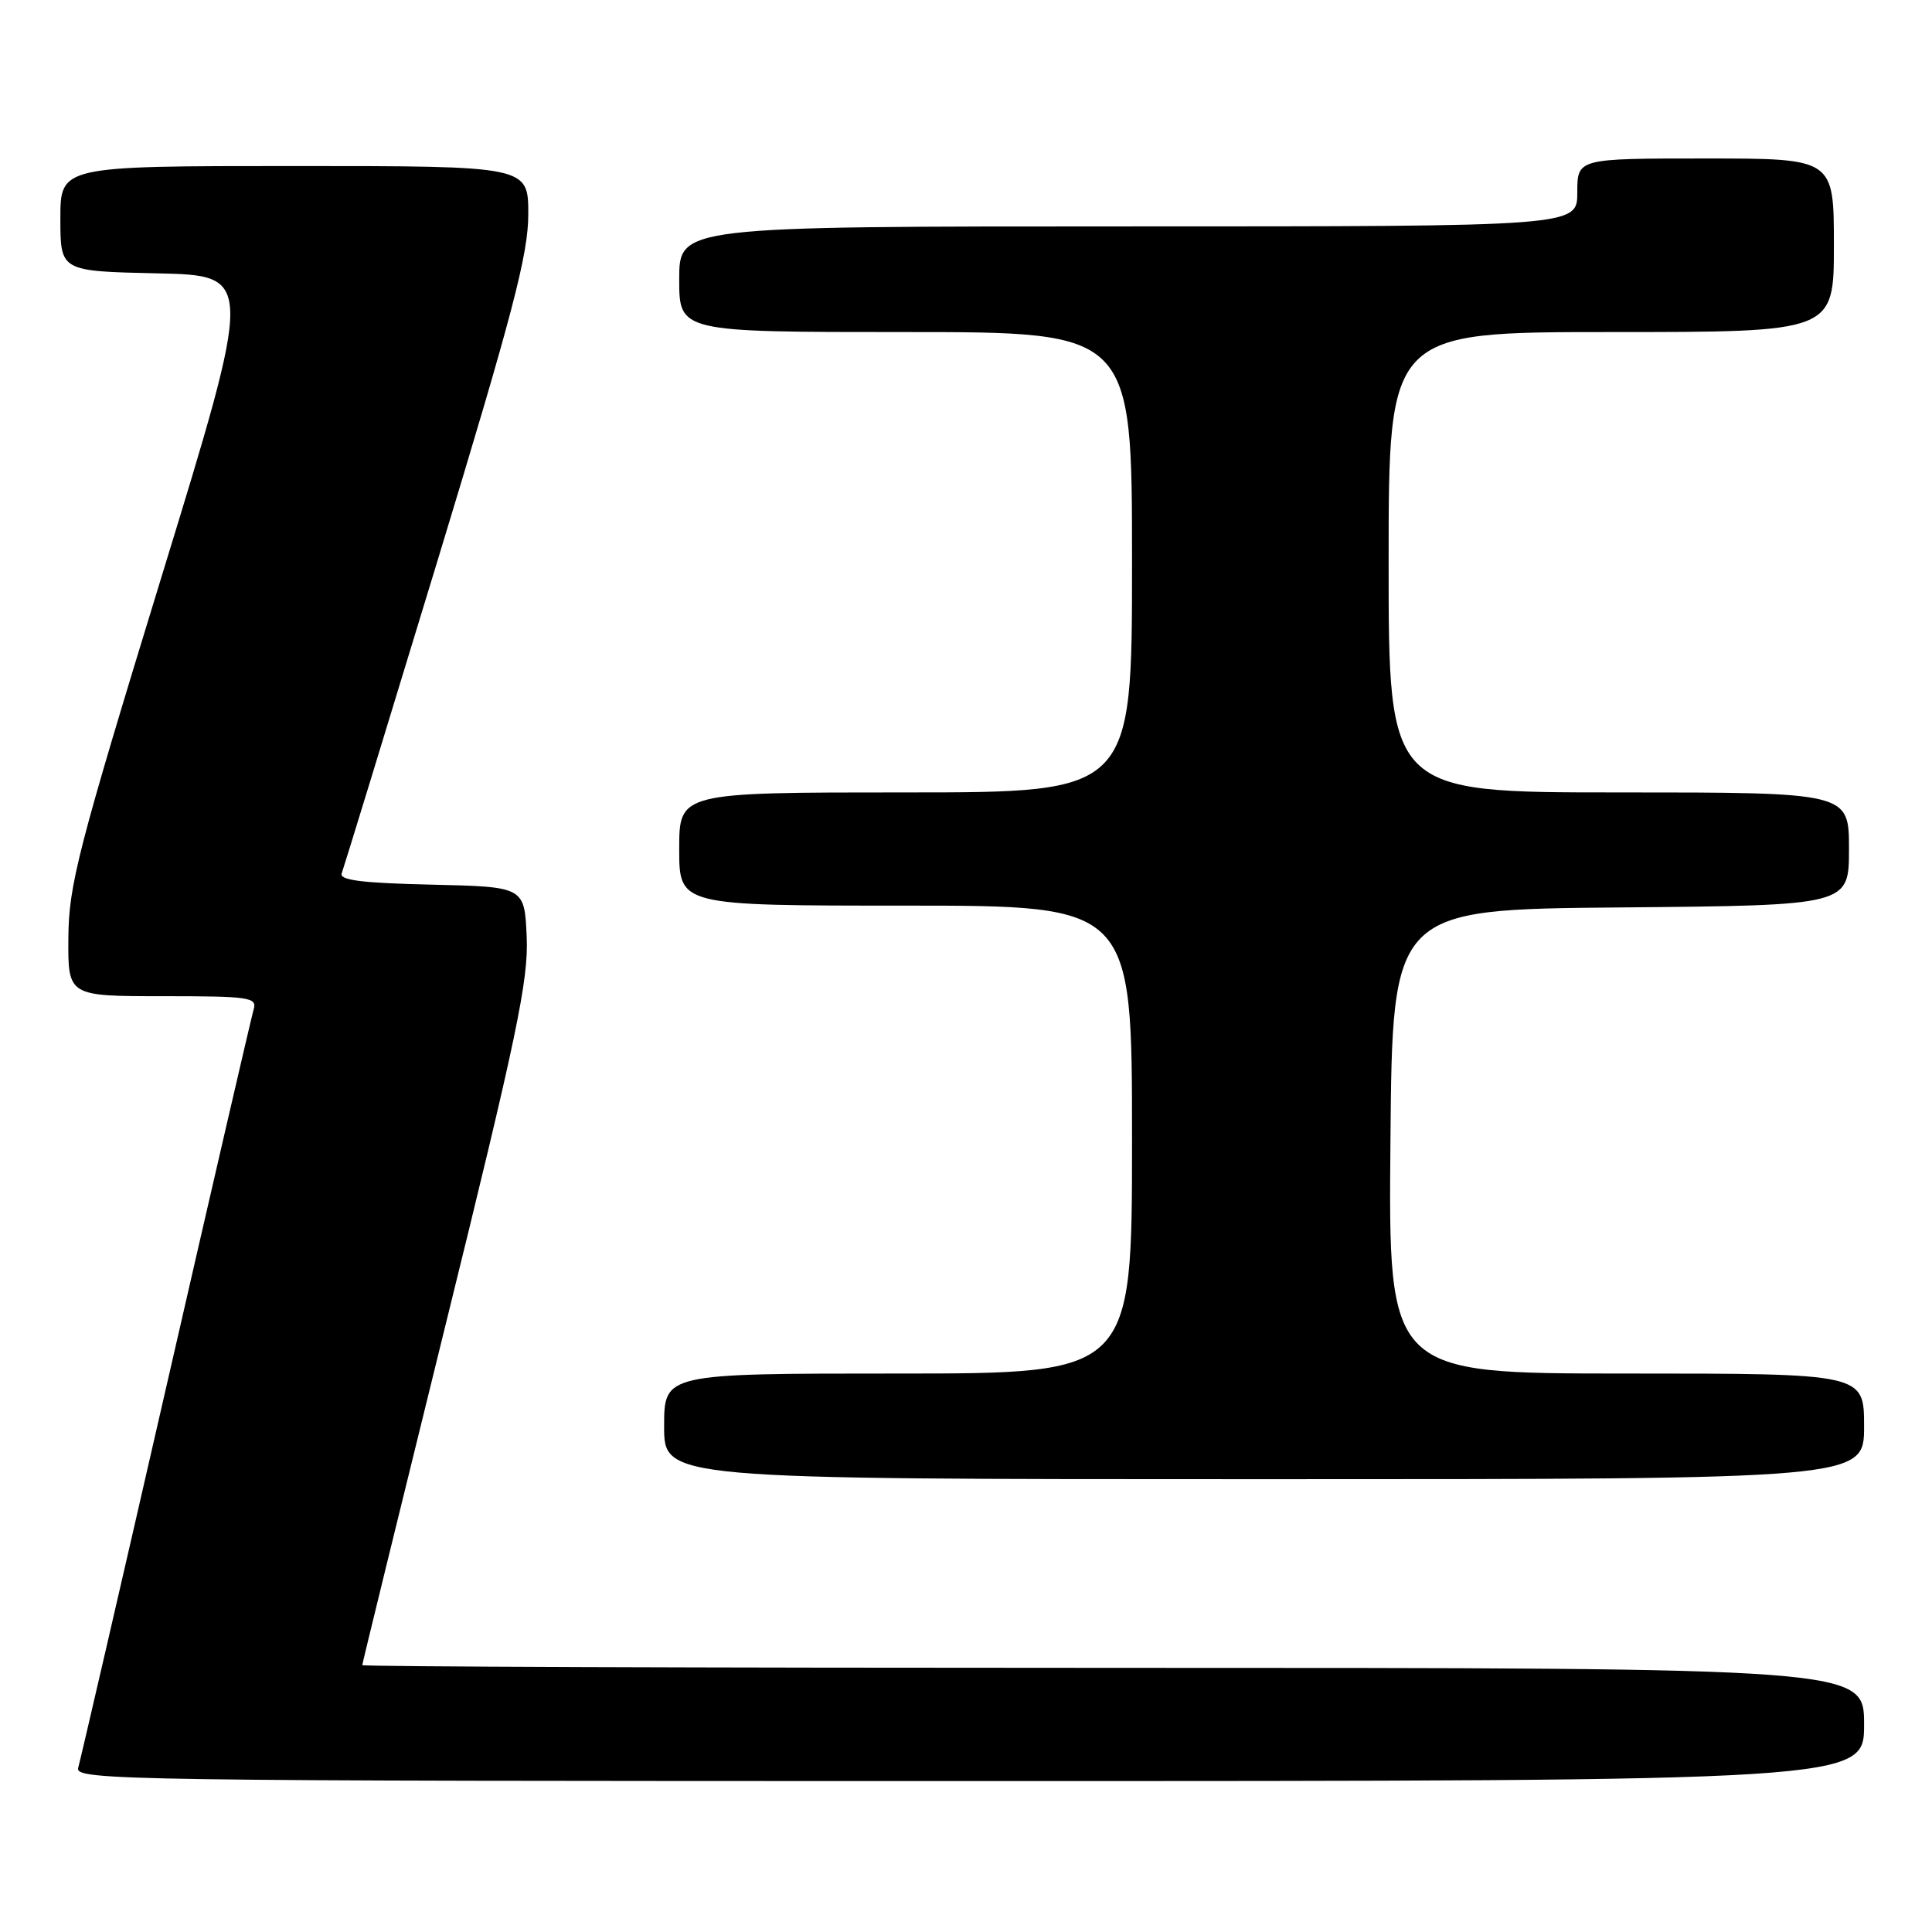 <?xml version="1.0" encoding="UTF-8" standalone="no"?>
<!DOCTYPE svg PUBLIC "-//W3C//DTD SVG 1.1//EN" "http://www.w3.org/Graphics/SVG/1.1/DTD/svg11.dtd" >
<svg xmlns="http://www.w3.org/2000/svg" xmlns:xlink="http://www.w3.org/1999/xlink" version="1.1" viewBox="0 0 256 256">
 <g >
 <path fill="currentColor"
d=" M 247.00 228.50 C 247.00 221.00 247.00 221.00 147.50 221.00 C 92.78 221.00 48.00 220.84 48.00 220.64 C 48.00 220.45 52.97 200.16 59.04 175.55 C 68.49 137.29 70.04 129.85 69.79 124.15 C 69.50 117.50 69.50 117.50 57.16 117.22 C 47.95 117.01 44.93 116.63 45.28 115.72 C 45.53 115.05 51.20 96.56 57.87 74.64 C 67.95 41.51 70.00 33.70 70.00 28.39 C 70.00 22.00 70.00 22.00 39.00 22.00 C 8.00 22.00 8.00 22.00 8.00 28.97 C 8.00 35.94 8.00 35.94 20.82 36.22 C 33.65 36.50 33.65 36.50 21.38 76.50 C 10.33 112.55 9.11 117.27 9.06 124.25 C 9.00 132.00 9.00 132.00 21.57 132.00 C 33.07 132.00 34.09 132.15 33.61 133.75 C 33.33 134.71 28.09 157.32 21.98 184.00 C 15.87 210.68 10.64 233.29 10.36 234.25 C 9.89 235.91 15.99 236.00 128.43 236.00 C 247.00 236.00 247.00 236.00 247.00 228.50 Z  M 247.00 189.00 C 247.00 182.00 247.00 182.00 215.49 182.00 C 183.97 182.00 183.97 182.00 184.24 151.25 C 184.50 120.50 184.50 120.50 214.75 120.24 C 245.00 119.97 245.00 119.97 245.00 112.49 C 245.00 105.00 245.00 105.00 214.50 105.00 C 184.00 105.00 184.00 105.00 184.00 74.50 C 184.00 44.00 184.00 44.00 213.50 44.00 C 243.00 44.00 243.00 44.00 243.00 32.50 C 243.00 21.00 243.00 21.00 226.00 21.00 C 209.00 21.00 209.00 21.00 209.00 25.50 C 209.00 30.00 209.00 30.00 149.50 30.00 C 90.00 30.00 90.00 30.00 90.00 37.00 C 90.00 44.00 90.00 44.00 120.00 44.00 C 150.00 44.00 150.00 44.00 150.00 74.50 C 150.00 105.00 150.00 105.00 120.00 105.00 C 90.00 105.00 90.00 105.00 90.00 112.50 C 90.00 120.00 90.00 120.00 120.00 120.00 C 150.00 120.00 150.00 120.00 150.00 151.00 C 150.00 182.00 150.00 182.00 119.00 182.00 C 88.00 182.00 88.00 182.00 88.00 189.00 C 88.00 196.00 88.00 196.00 167.50 196.00 C 247.00 196.00 247.00 196.00 247.00 189.00 Z "/>
</g>
</svg>